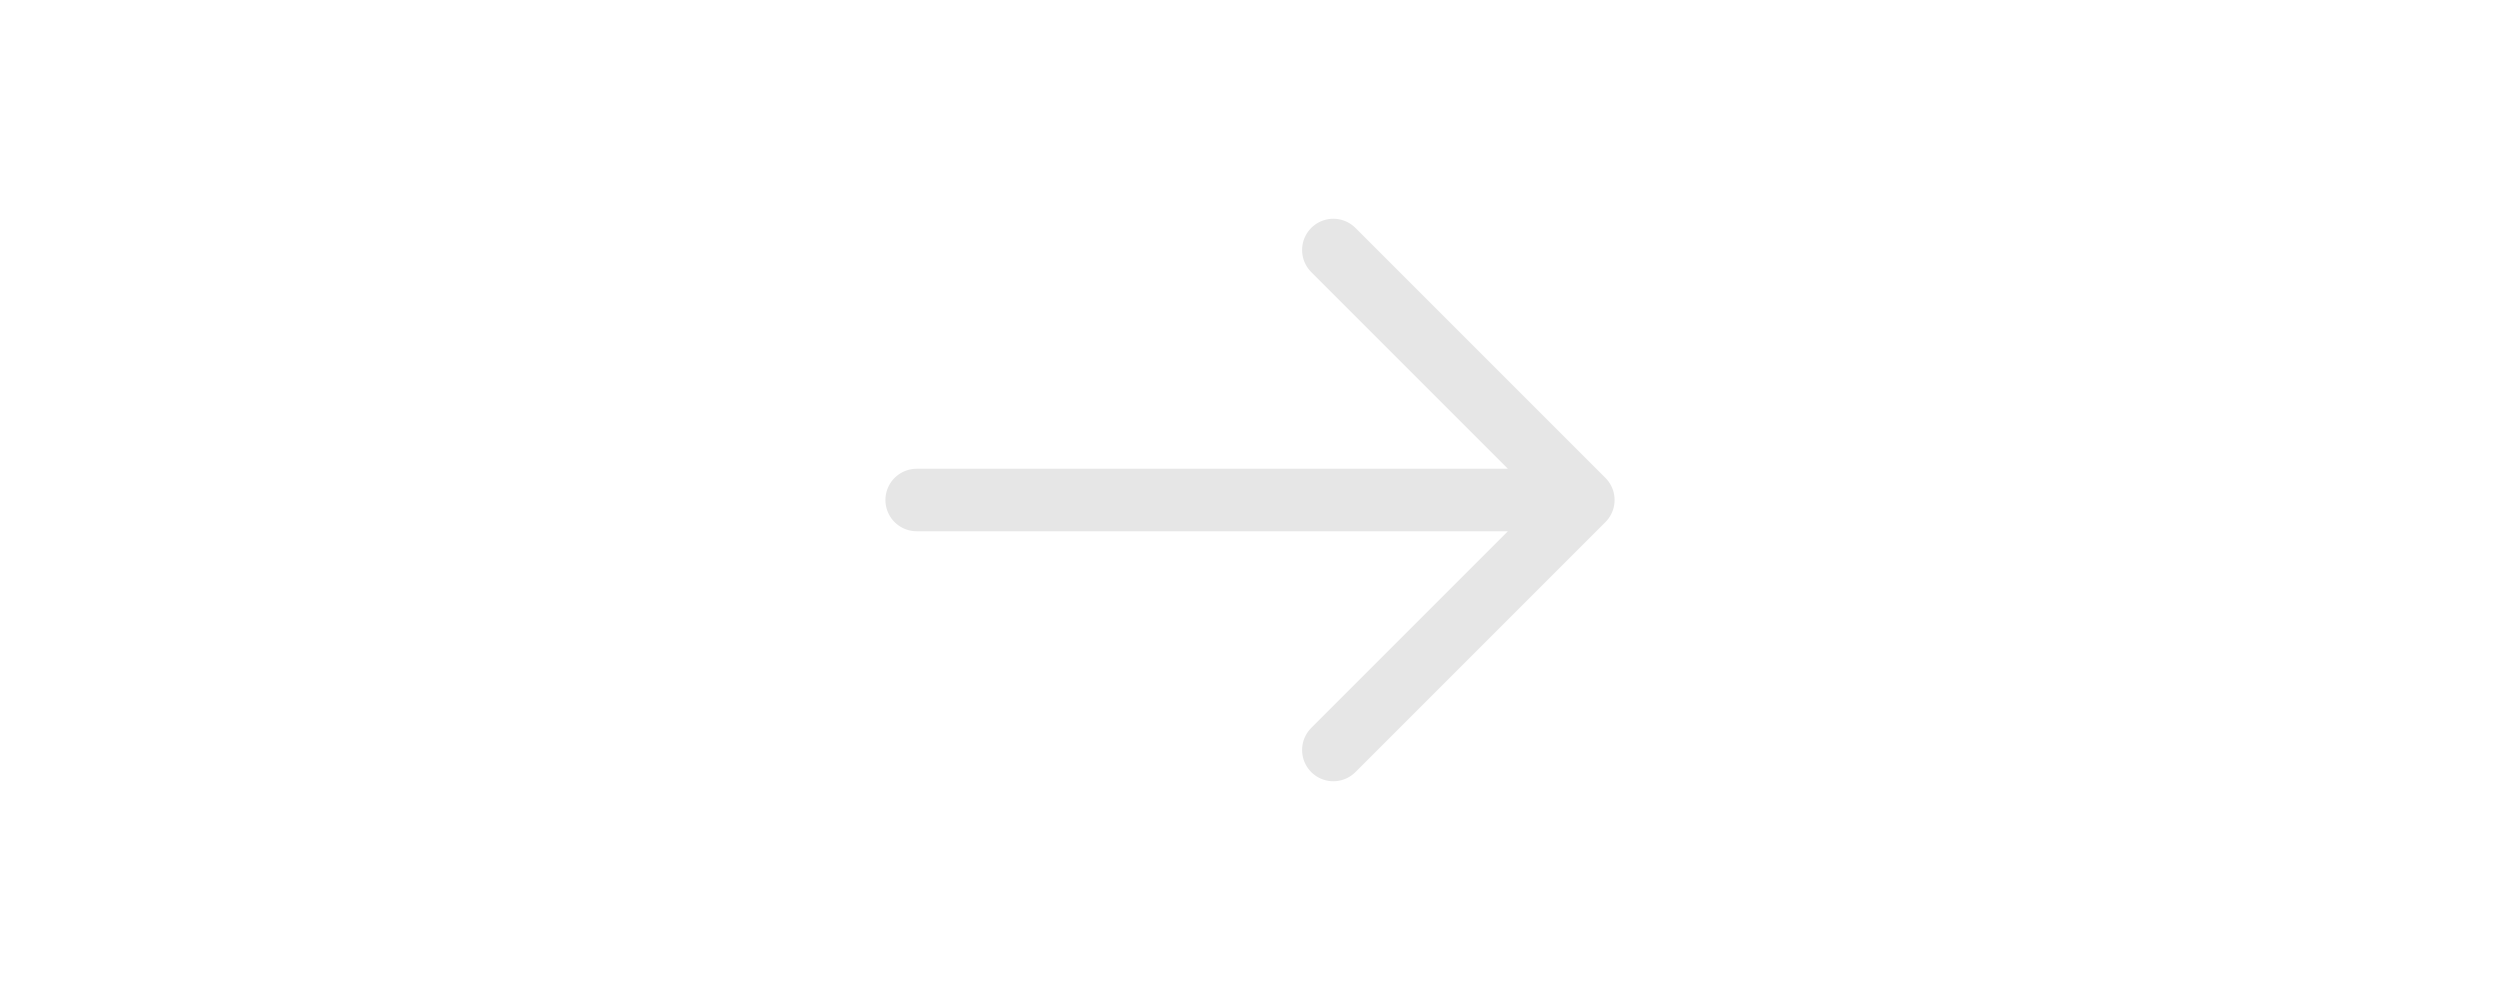 <svg height="80" width="200" viewBox="0 0 24 24" fill="none" xmlns="http://www.w3.org/2000/svg"><path d="M4 12h16m0 0-6-6m6 6-6 6" stroke="#e6e6e6" stroke-width="1.5" stroke-linecap="round" stroke-linejoin="round"/></svg>